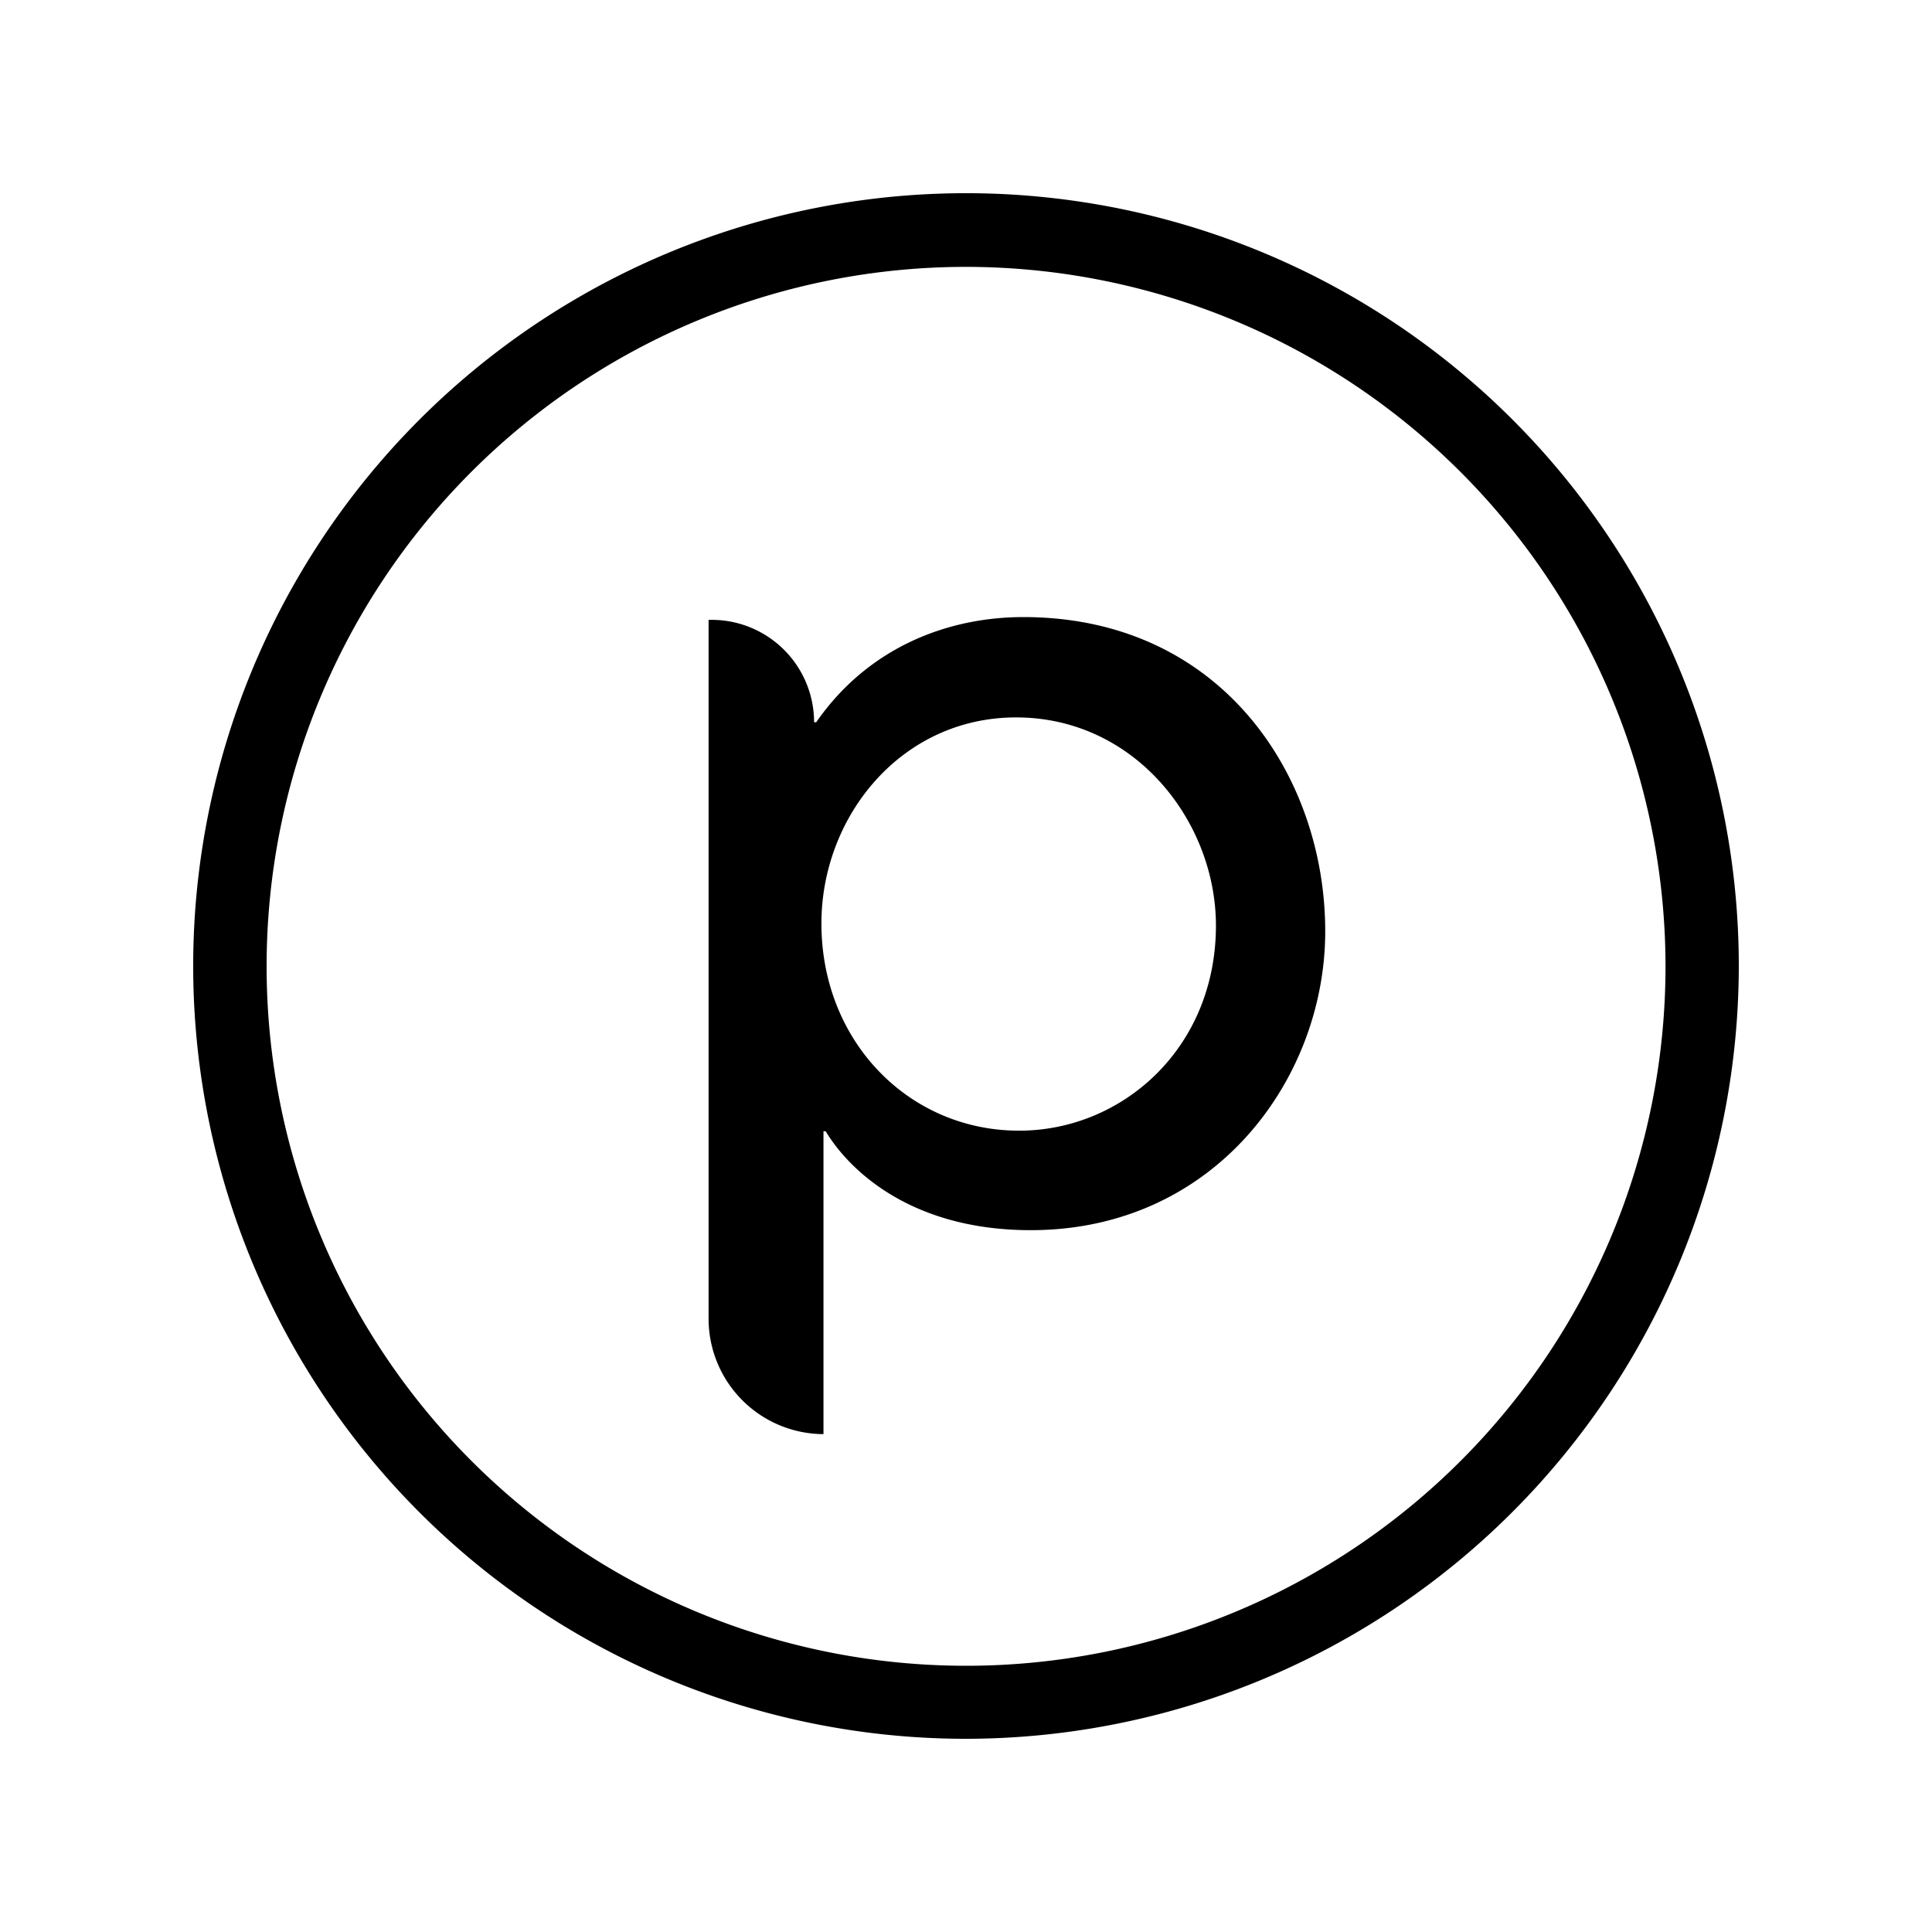 <svg xmlns="http://www.w3.org/2000/svg" width="100%" height="100%" viewBox="-3 -3 30 30"><path d="M12.891 6.582c-1.159 0-2.4.457-3.217 1.633h-.033a1.59 1.59 0 00-1.59-1.59h-.048v10.86a1.792 1.792 0 001.784 1.784v-4.703h.034c.343.571 1.29 1.536 3.185 1.536 2.857 0 4.572-2.352 4.572-4.638.002-2.416-1.616-4.882-4.687-4.882zm-.066 7.975c-1.714 0-3.07-1.388-3.07-3.217 0-1.666 1.242-3.2 3.023-3.2 1.845 0 3.103 1.616 3.103 3.233-.001 1.905-1.455 3.184-3.056 3.184zM12.001 24A12 12 0 1124 12.001 12.013 12.013 0 0112.001 24zm0-22.856a10.861 10.861 0 1010.861 10.862 10.87 10.87 0 00-10.86-10.862z"/></svg>